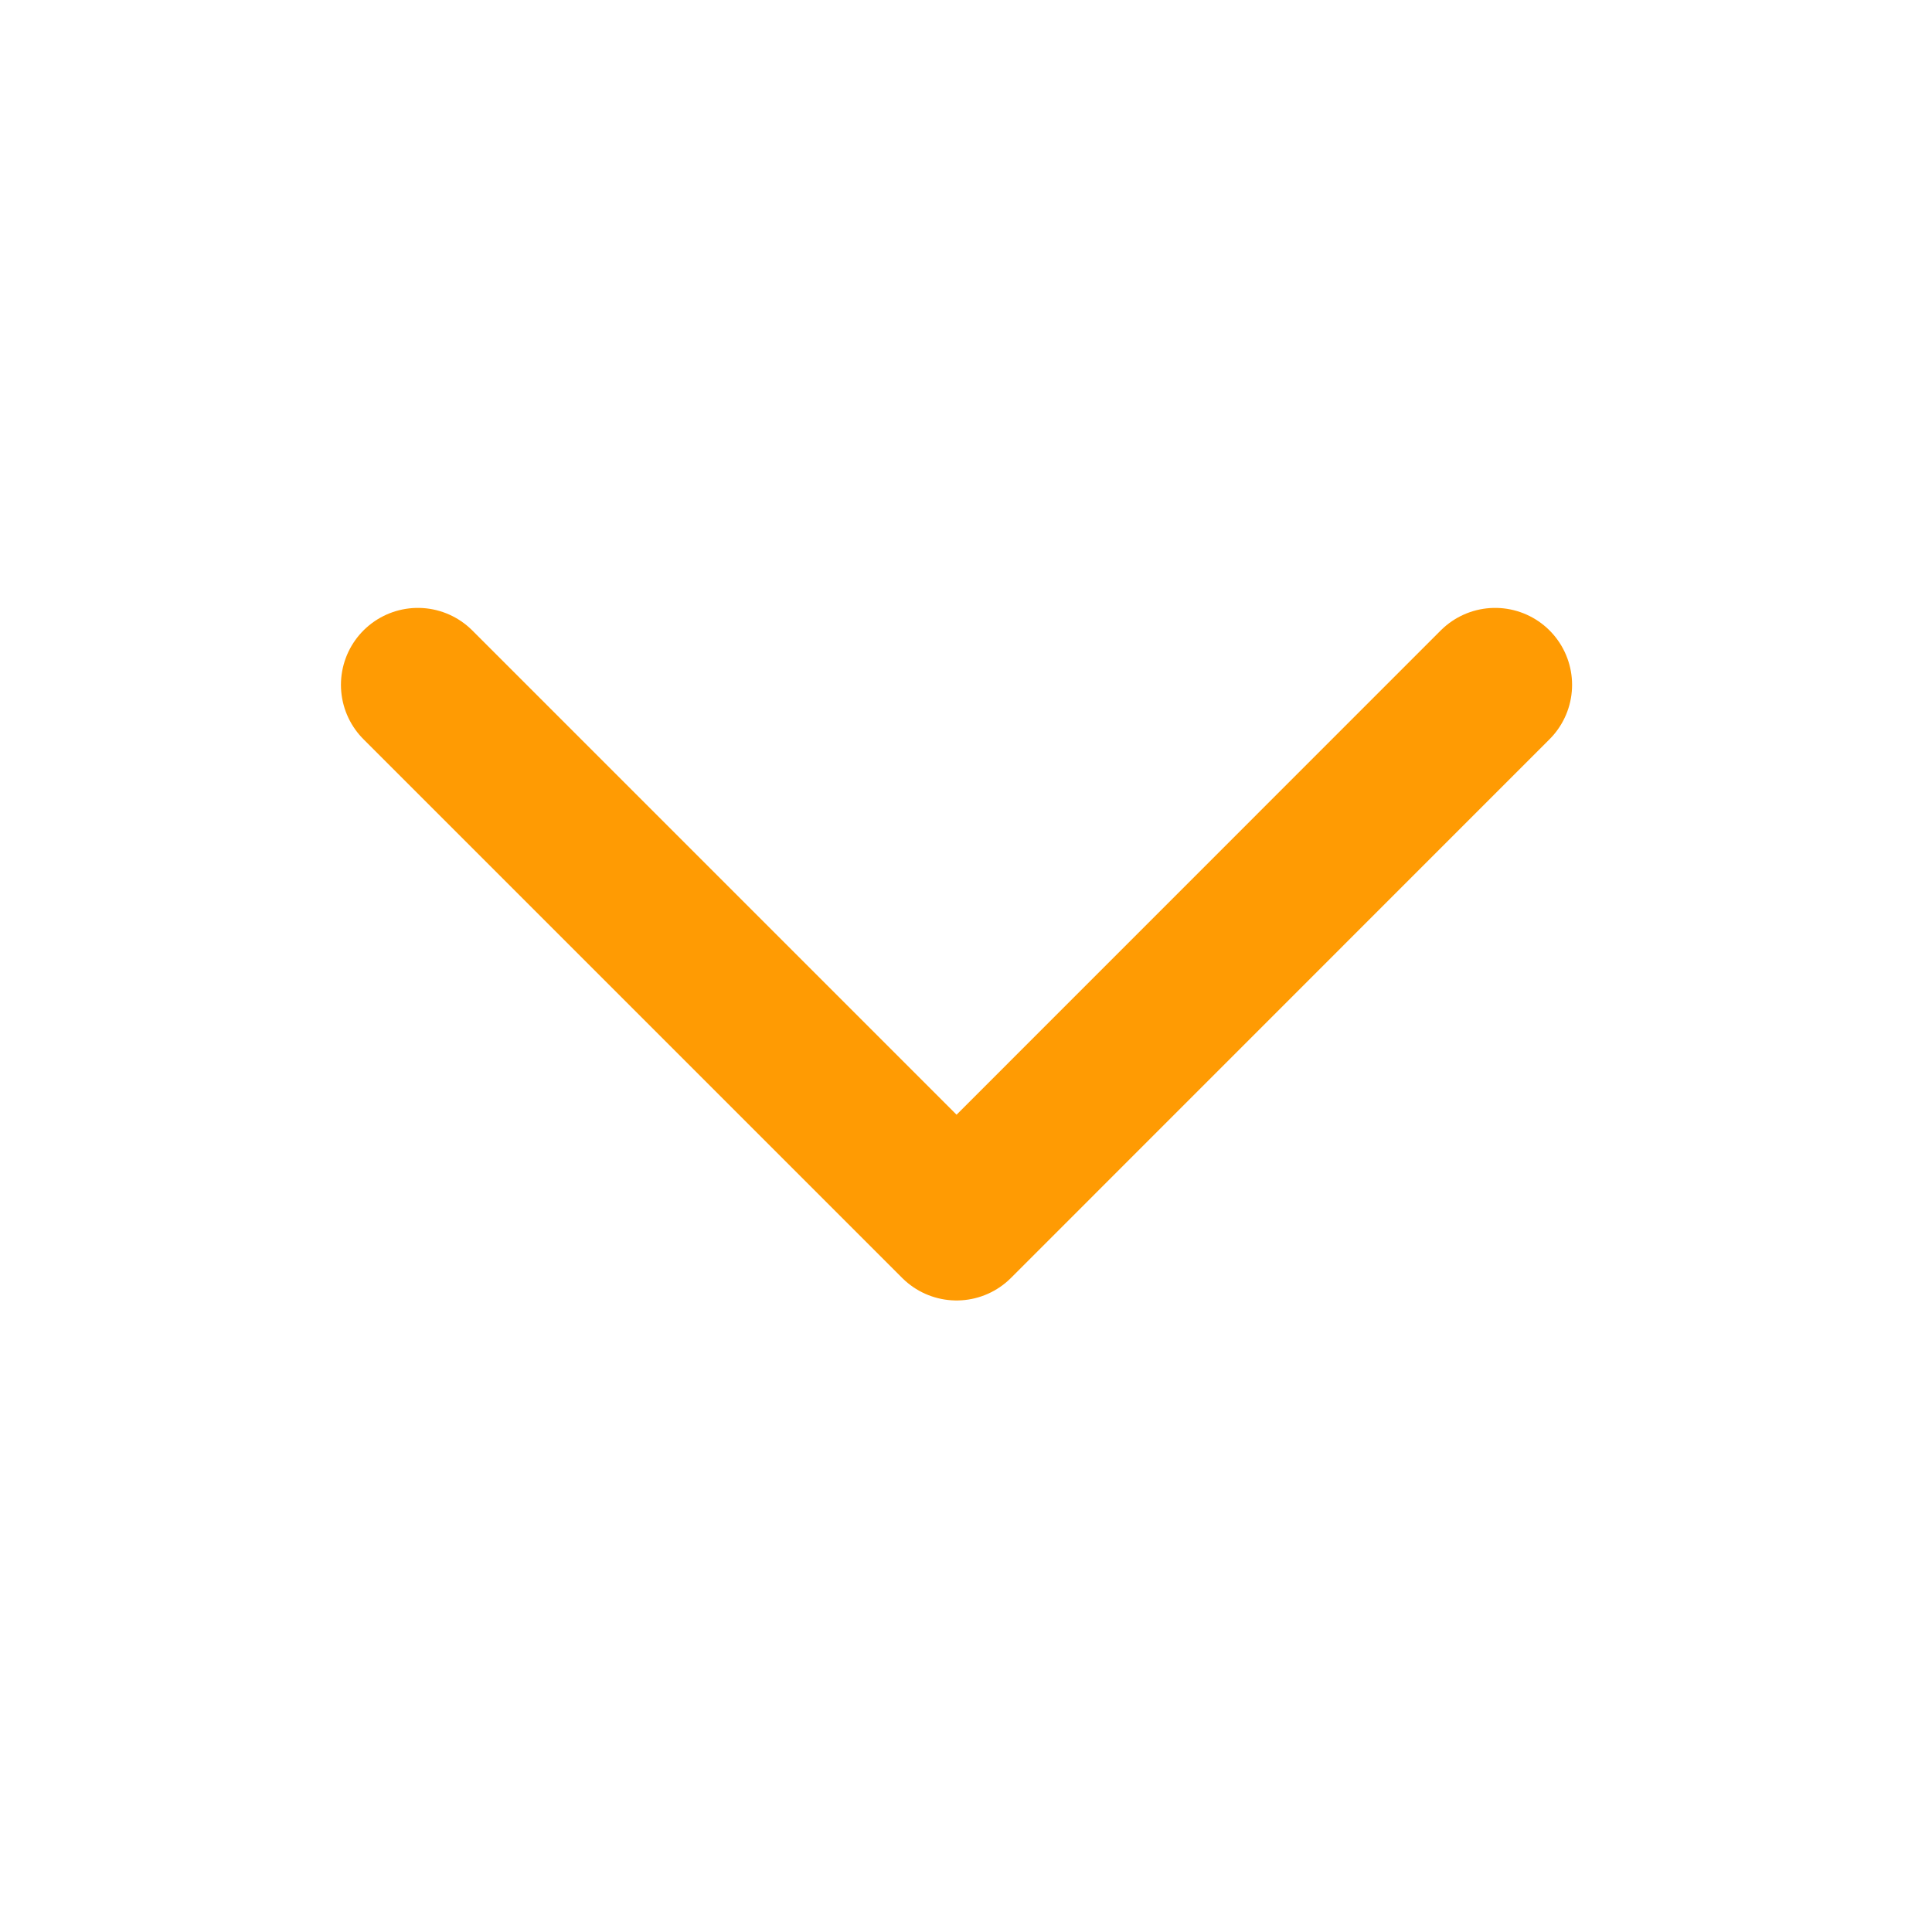 <svg width="17" height="17" viewBox="0 0 17 17" fill="none" xmlns="http://www.w3.org/2000/svg">
<path d="M13.156 6.026L8.417 10.766L3.677 6.026" stroke="#FF9B03" stroke-width="1.354" stroke-linecap="round" stroke-linejoin="round"/>
</svg>
